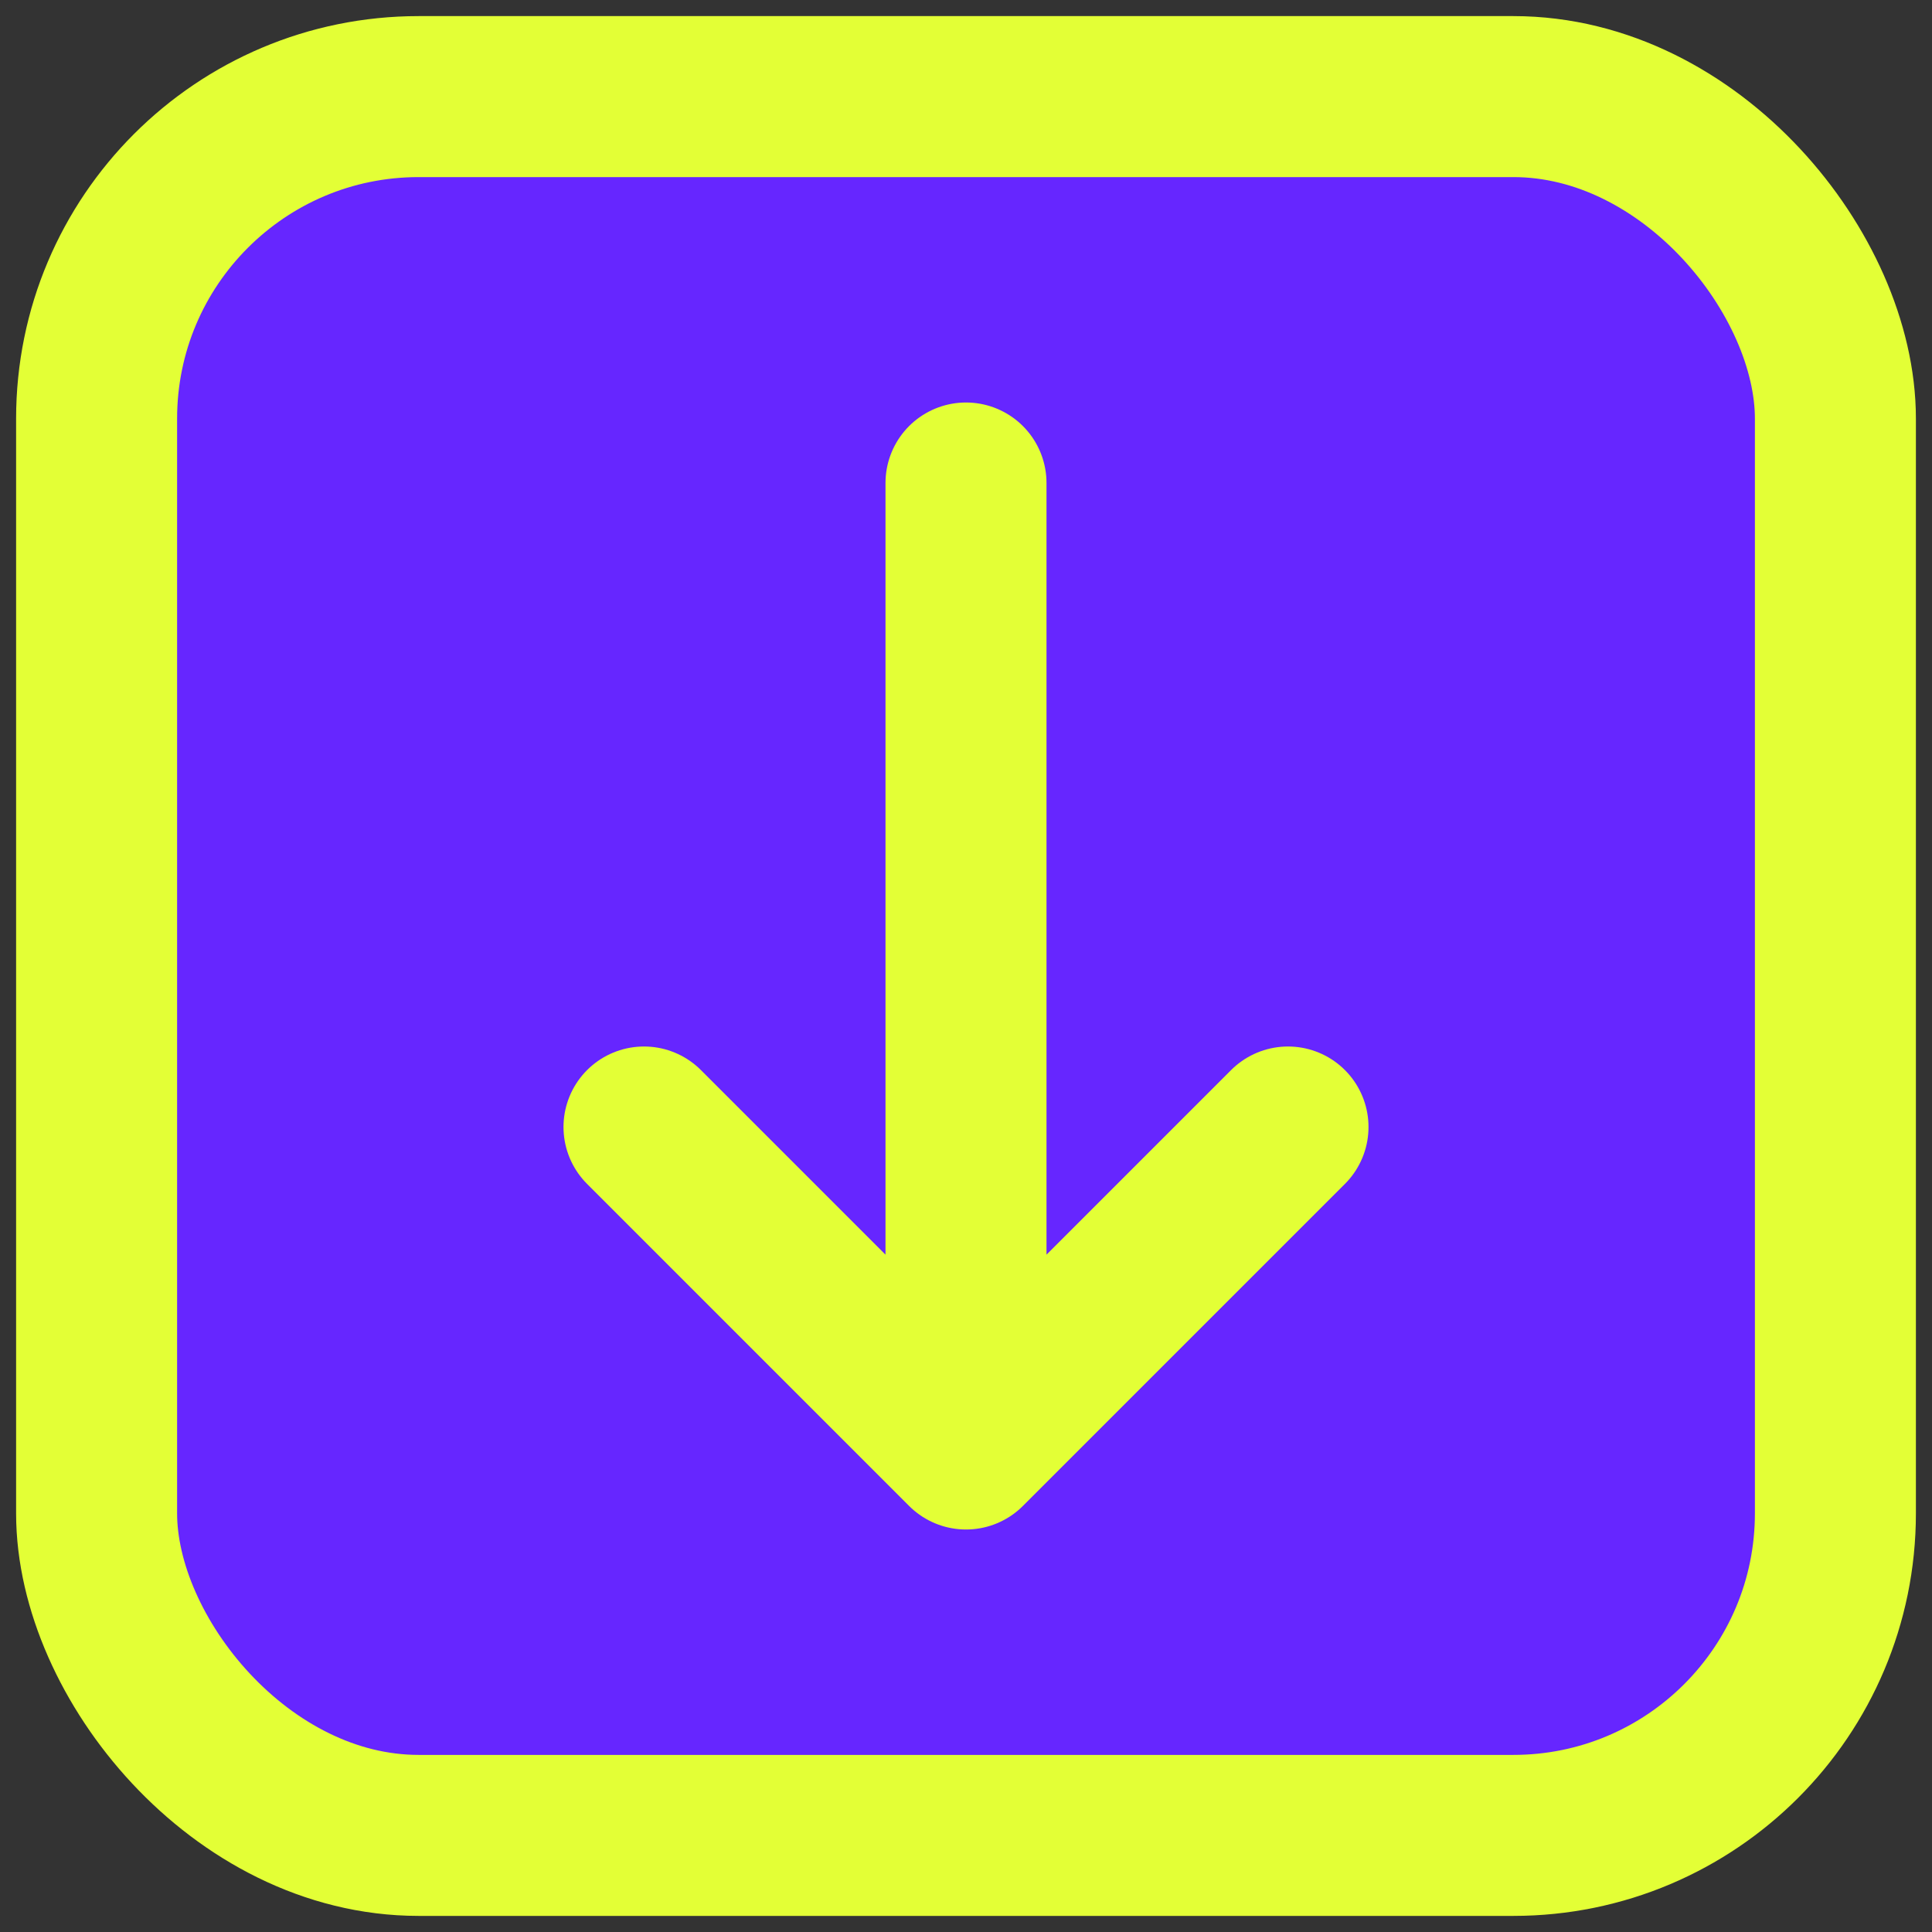 <svg xmlns="http://www.w3.org/2000/svg" viewBox="0 0 24 24">
    <rect x="0" y="0" width="24" height="24" fill="#333333" stroke="none"/>
    <!-- Background with rounded corners and border -->
    <rect x="1.2" y="1.2" width="21.6" height="21.6" rx="4" fill="#6626ff" stroke="#e3ff36"
        stroke-width="2" />

    <!-- Downward arrow (stalk + tip) -->
    <path d="M12 6v10M8 14l4 4 4-4" stroke="#e3ff36" stroke-width="2" fill="none"
        stroke-linecap="round" stroke-linejoin="round" />
</svg>